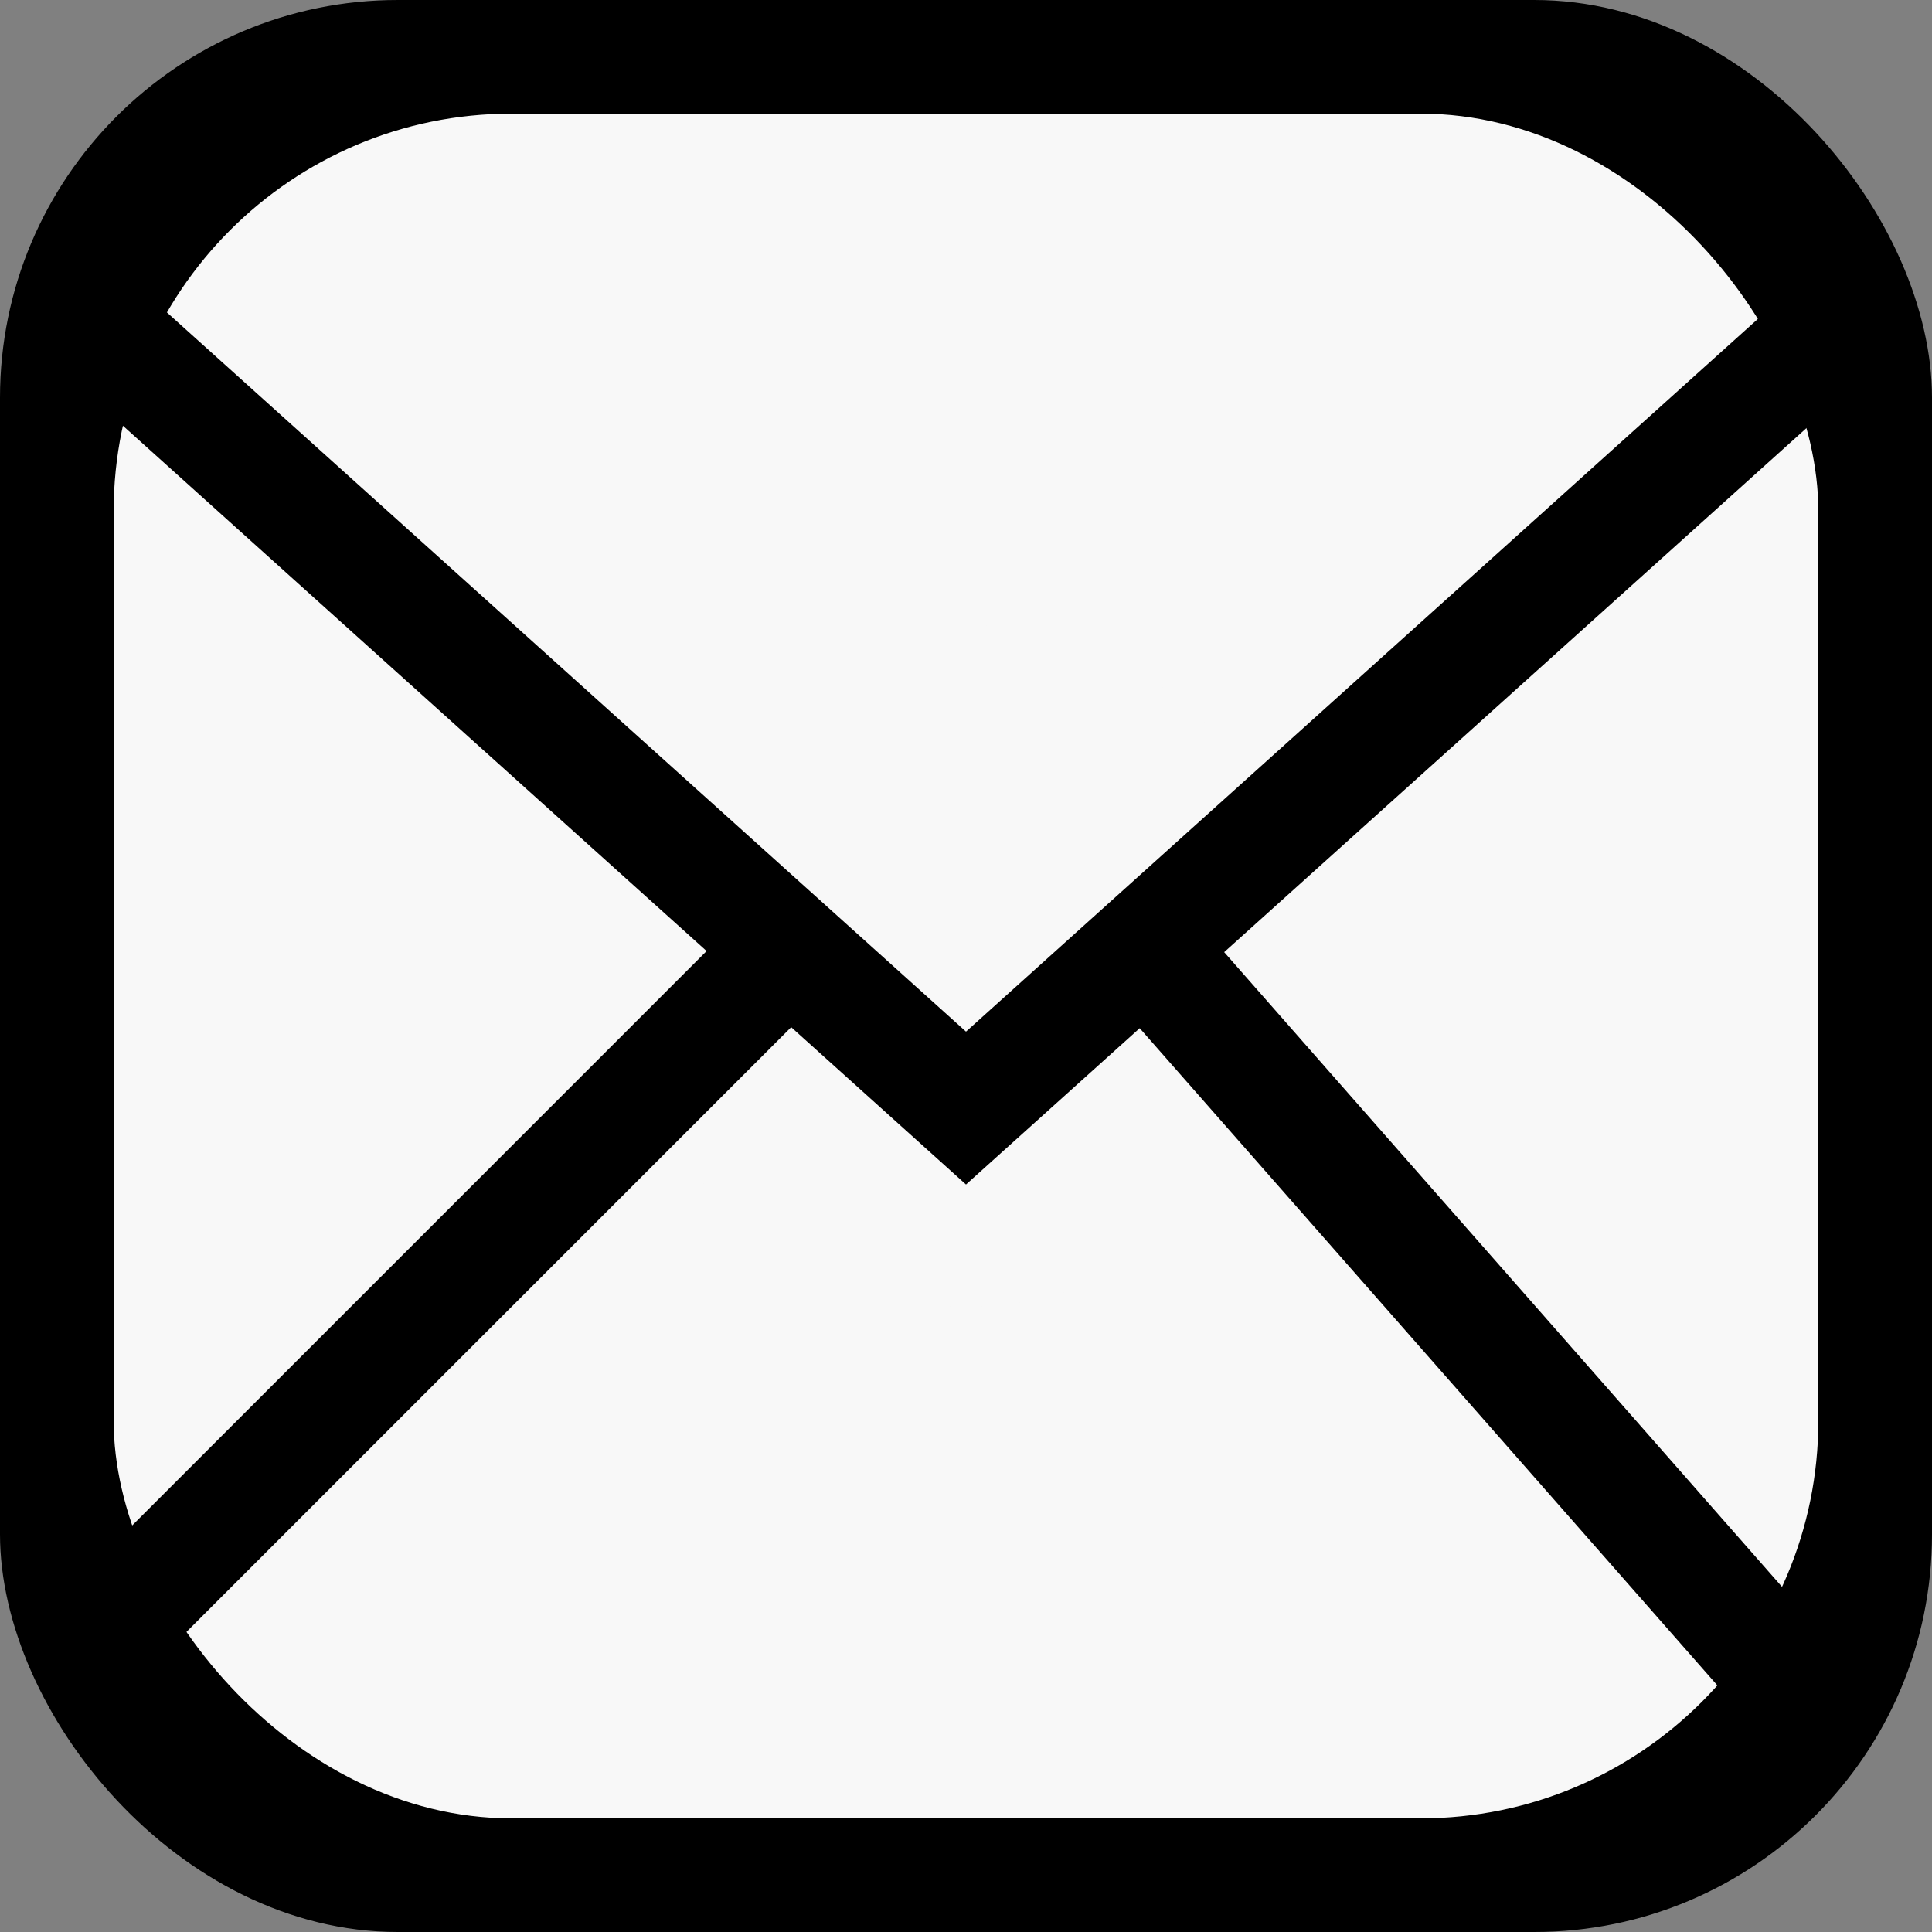 <svg width="34" height="34" viewBox="0 0 34 34" fill="none" xmlns="http://www.w3.org/2000/svg">
<rect x="0" y="0" width="34" height="34" fill="#808080" stroke="none"/>
<rect width="34" height="34" rx="7" fill="black"/>
<rect x="2" y="2" width="30" height="30" rx="7" fill="#F8F8F8"/>
<circle cx="17" cy="17" r="6" fill="#F8F8F8"/>
<line x1="31.792" y1="29.931" x2="20.569" y2="17.162" stroke="black" stroke-width="2"/>
<line x1="2.293" y1="28.293" x2="14.293" y2="16.293" stroke="black" stroke-width="2"/>
<path d="M2 6L17 19.5L32 6" stroke="black" stroke-width="2"/>
</svg>
